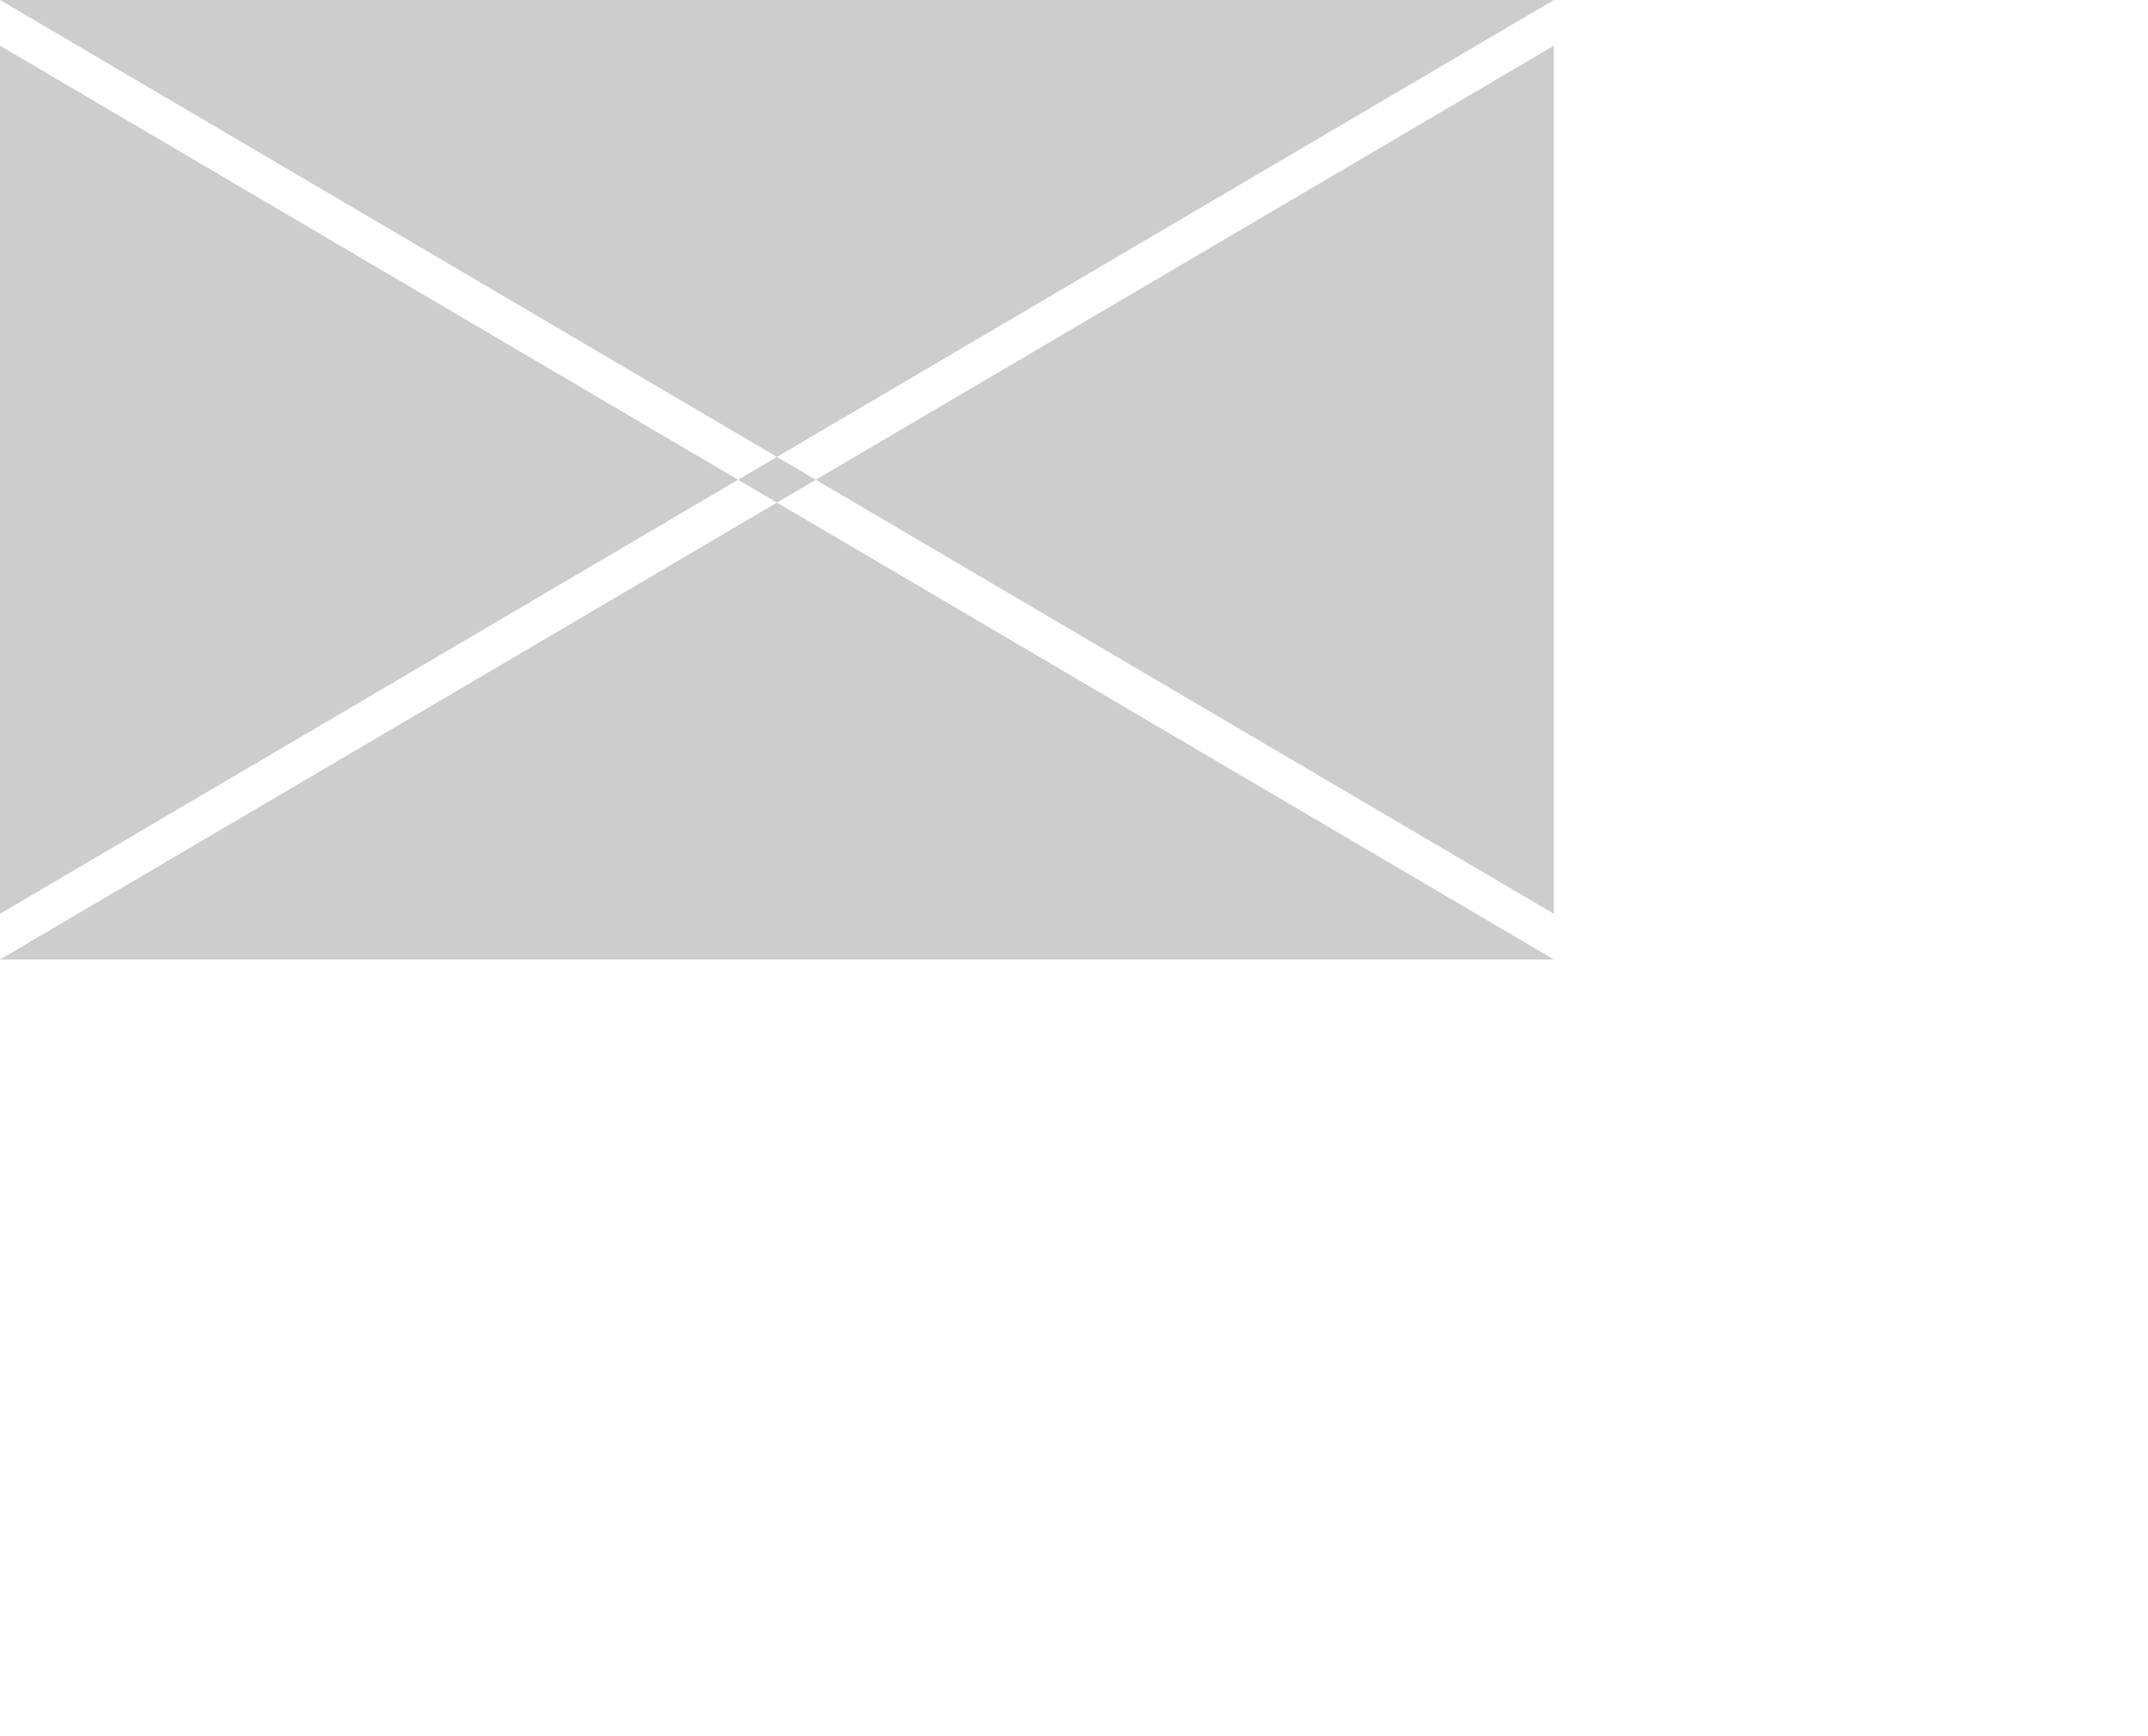 <svg xmlns="http://www.w3.org/2000/svg" width="47" height="38" viewBox="0 0 47 38">
  <defs>
    <style>
      .cls-1 {
        fill: #cdcdcd;
        fill-rule: evenodd;
      }
    </style>
  </defs>
  <path id="lines_copy" data-name="lines copy" class="cls-1" d="M-2-2H49V40H-2V-2ZM0,0H47V38H0V0ZM0,0L34,20v1L0,1V0ZM34,0L0,20v1L34,1V0ZM0,0H34V21H0V0Z"/>
</svg>
